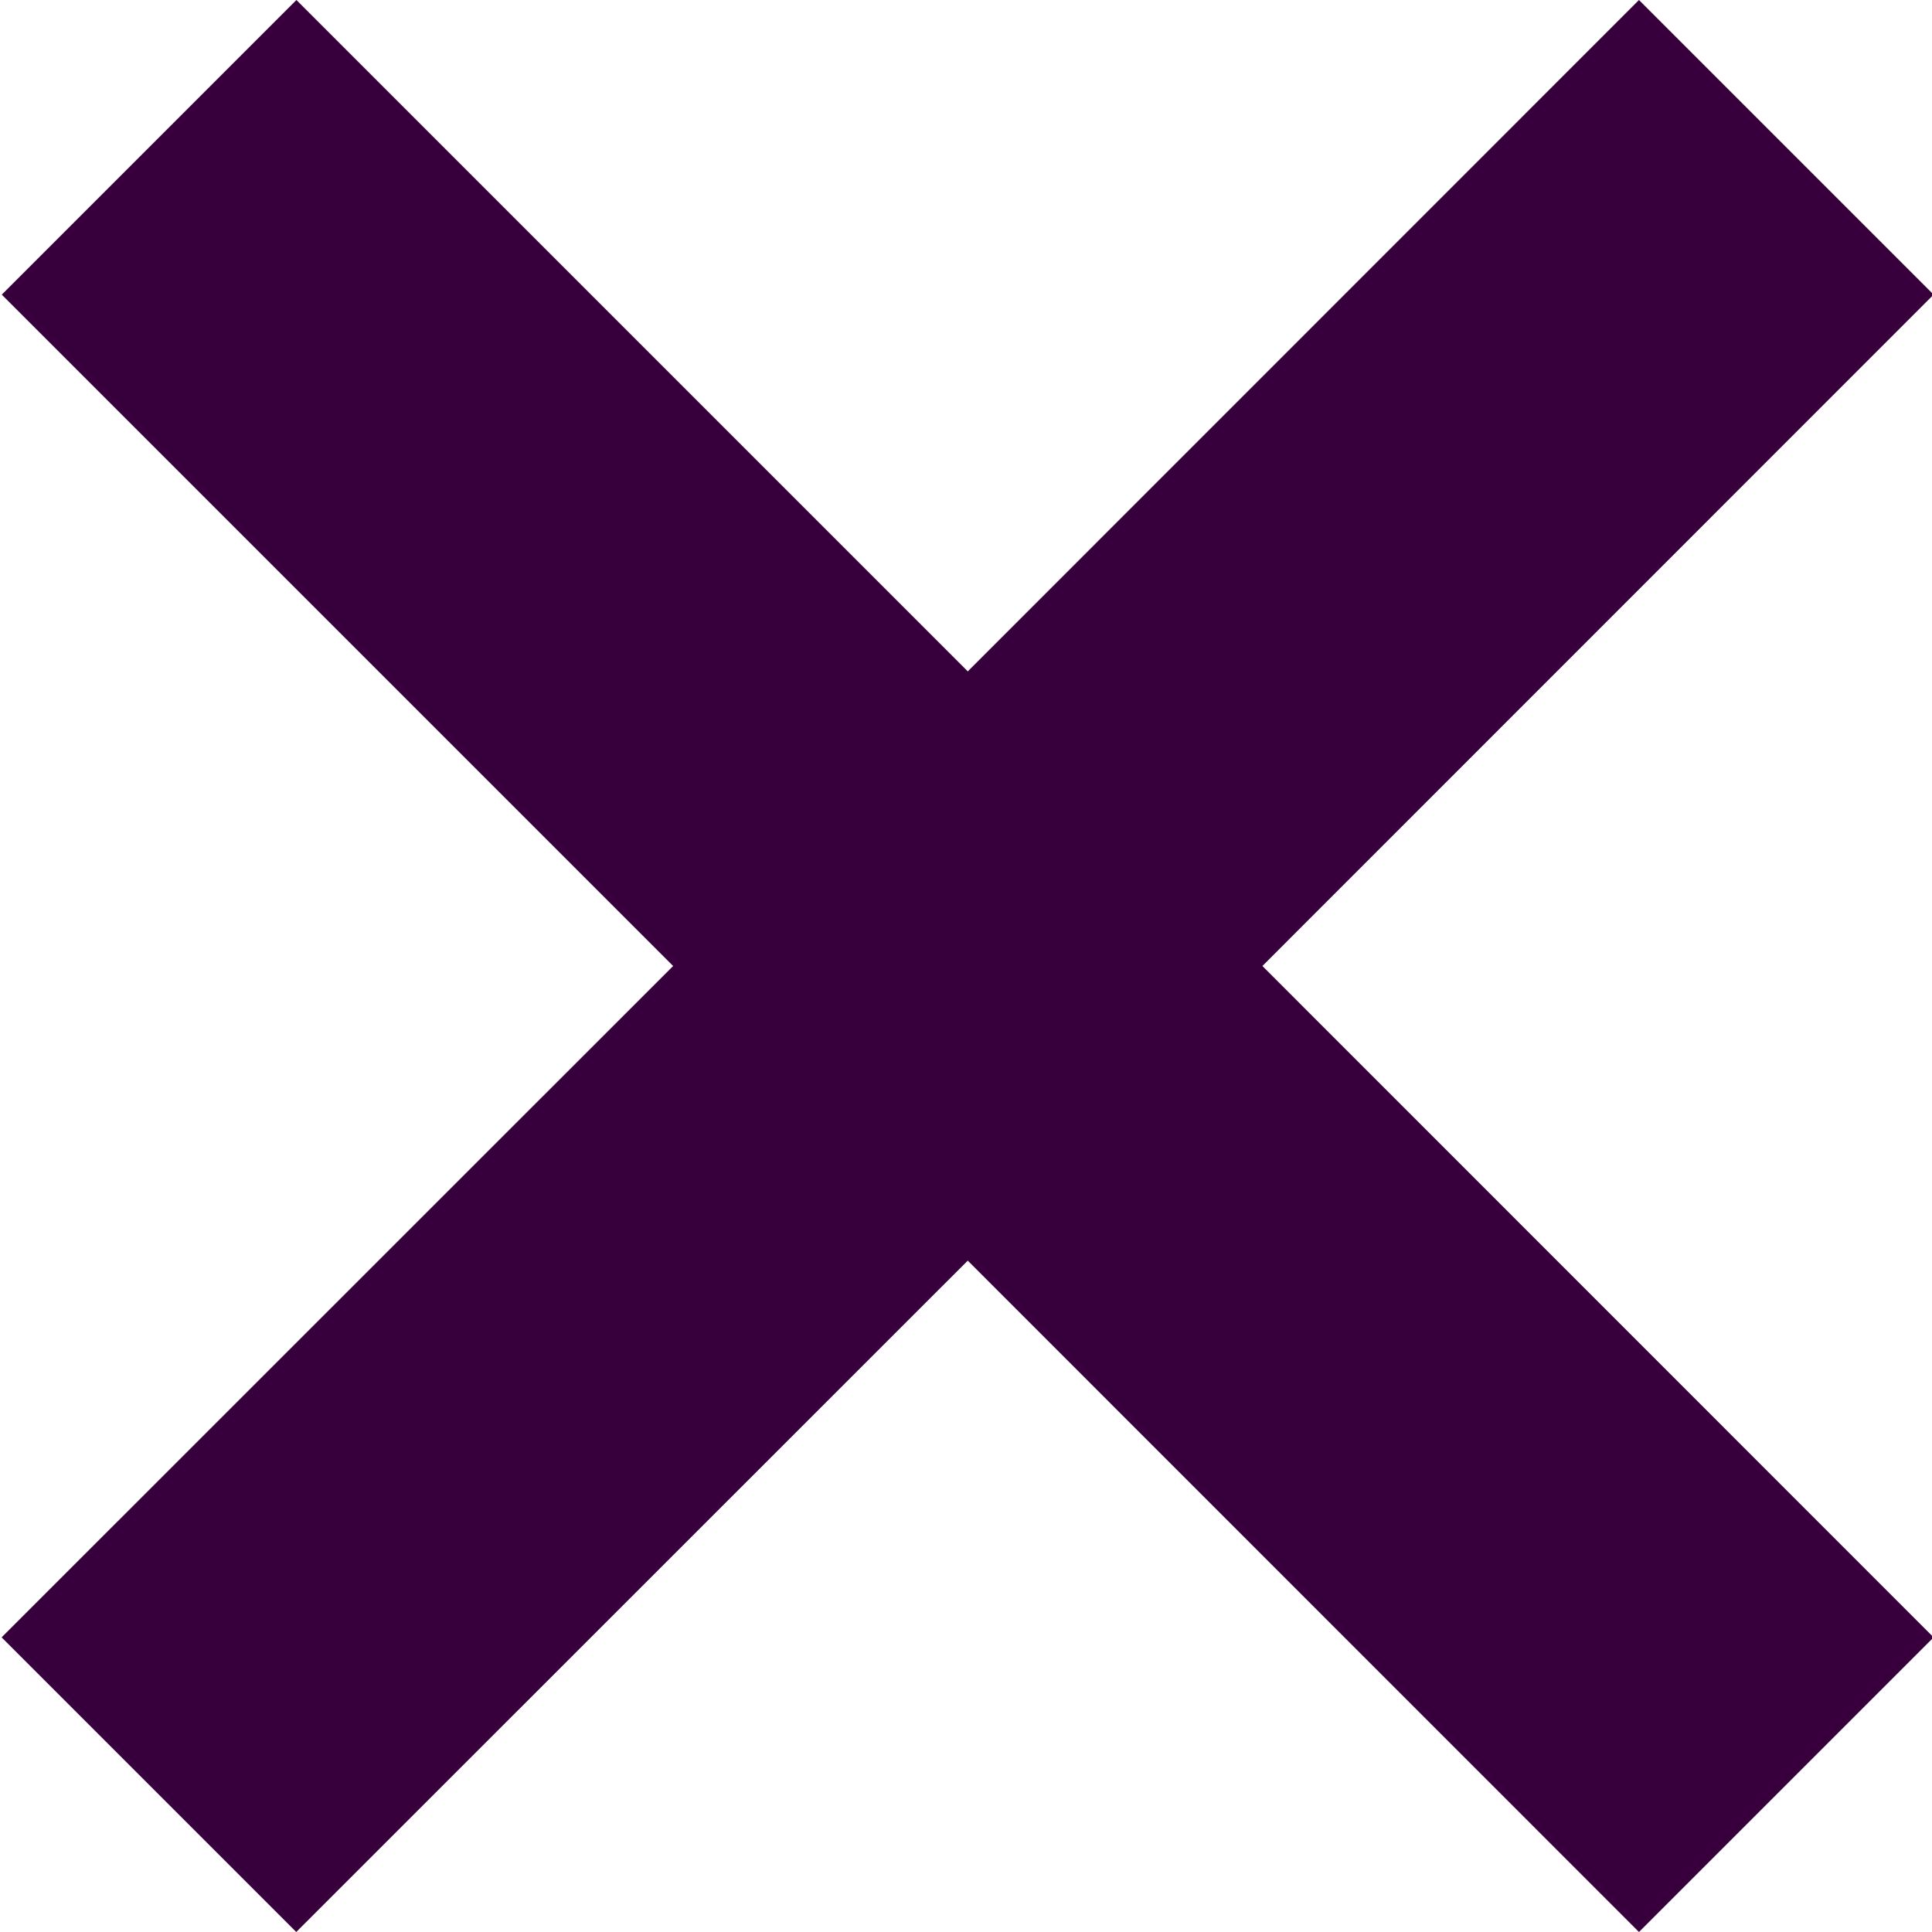 <svg width="12" height="12" viewBox="0 0 12 12" fill="none" xmlns="http://www.w3.org/2000/svg">
<path fill-rule="evenodd" clip-rule="evenodd" d="M12.01 10.17L7.841 6L12.01 1.83L10.18 0L6.011 4.17L1.841 0L0.011 1.83L4.181 6L0.01 10.17L1.84 12L6.011 7.83L10.18 12L12.01 10.17Z" fill="#37003C"/>
</svg>
